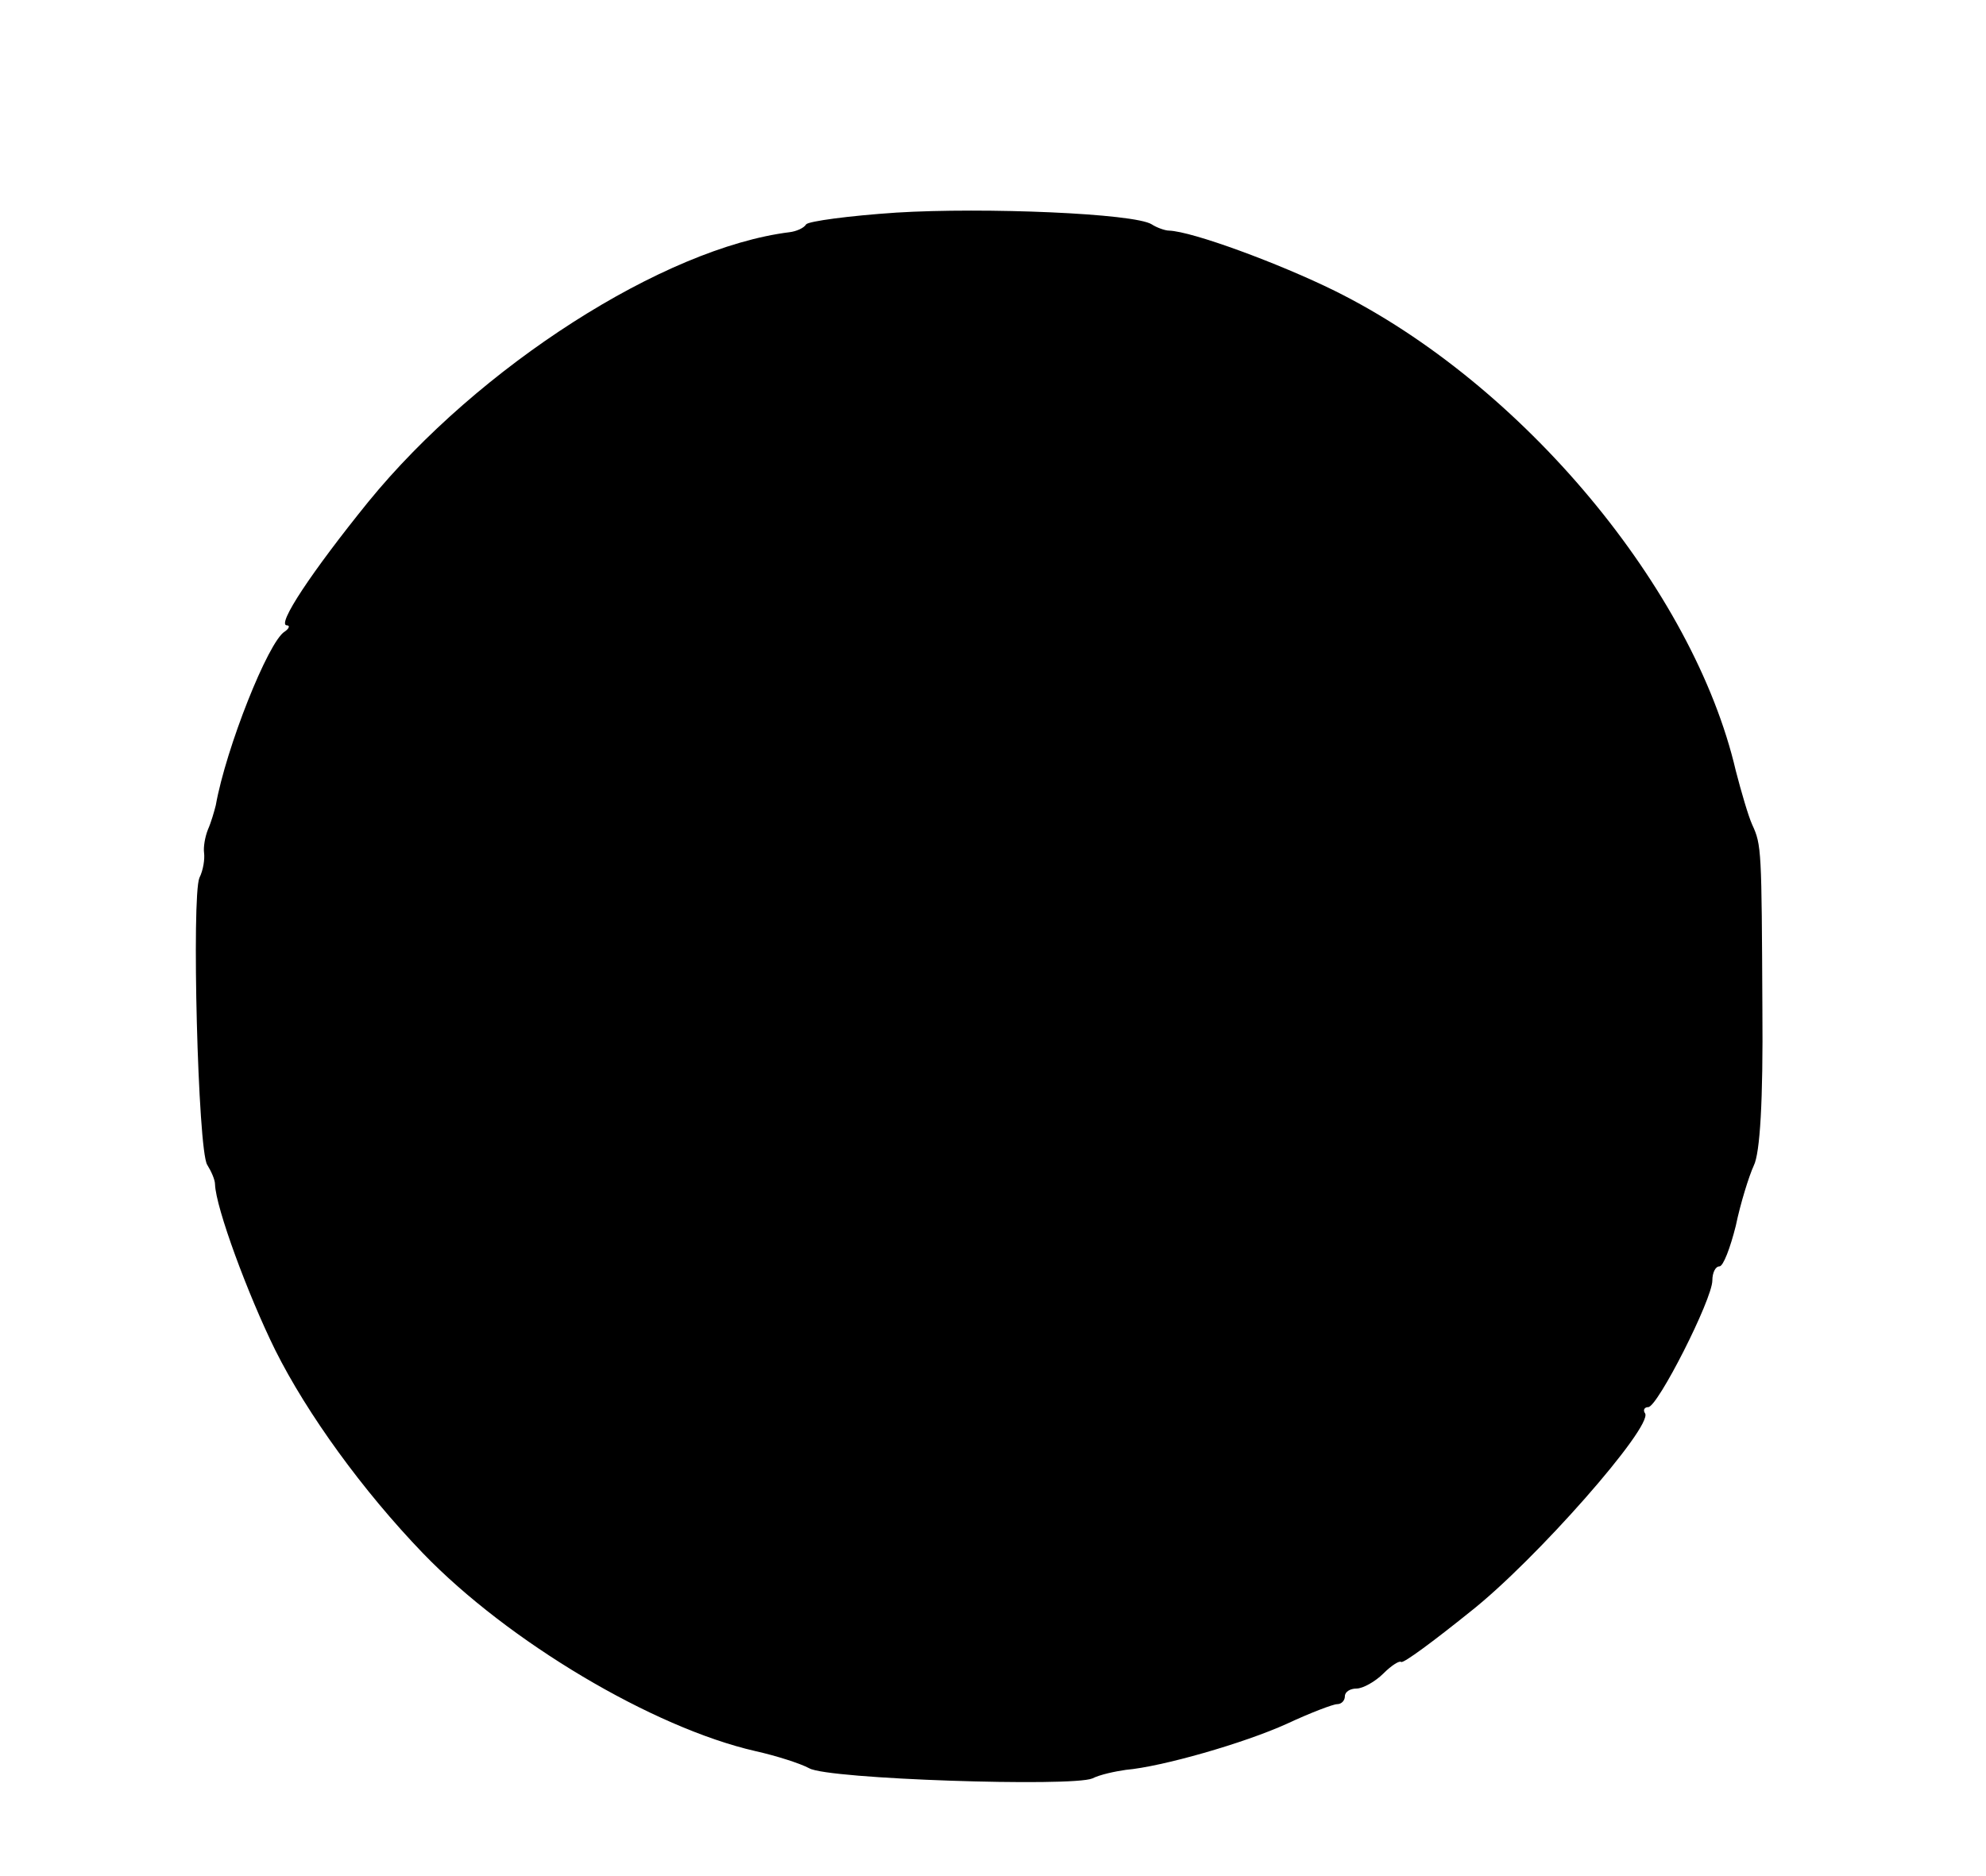 <?xml version="1.0" standalone="no"?>
<!DOCTYPE svg PUBLIC "-//W3C//DTD SVG 20010904//EN"
 "http://www.w3.org/TR/2001/REC-SVG-20010904/DTD/svg10.dtd">
<svg version="1.0" xmlns="http://www.w3.org/2000/svg"
 width="254pt" height="240pt" viewBox="0 0 254 240"
 preserveAspectRatio="xMidYMid meet">

<g transform="translate(0,240) scale(0.1,-0.1)"
fill="#000000" stroke="none">
<path d="M1146 2128 c-60 -4 -112 -11 -115 -15 -3 -5 -13 -9 -21 -10 -161 -20
-398 -172 -539 -345 -72 -89 -118 -158 -104 -158 4 0 3 -4 -3 -8 -21 -13 -75
-149 -88 -222 -2 -8 -6 -22 -10 -31 -4 -10 -6 -23 -5 -30 1 -8 -1 -22 -6 -32
-10 -24 -2 -348 10 -367 5 -8 10 -19 10 -25 1 -30 42 -141 77 -212 41 -82 112
-180 189 -260 109 -113 294 -223 425 -253 27 -6 58 -16 69 -22 24 -14 336 -24
362 -13 10 5 29 9 43 11 46 4 151 34 206 59 30 14 59 25 64 25 6 0 10 5 10 10
0 6 7 10 15 10 8 0 24 9 34 19 11 11 21 17 23 15 3 -2 42 27 88 64 84 66 234
237 224 254 -3 4 -1 8 4 8 12 0 82 138 82 162 0 10 4 18 9 18 5 0 14 24 21 52
6 29 17 64 23 77 8 16 12 83 11 200 -1 204 -1 210 -13 236 -5 11 -14 42 -21
69 -54 232 -273 495 -513 614 -71 35 -182 76 -212 77 -5 0 -16 4 -22 8 -22 14
-214 22 -327 15z"/>
</g>
</svg>
